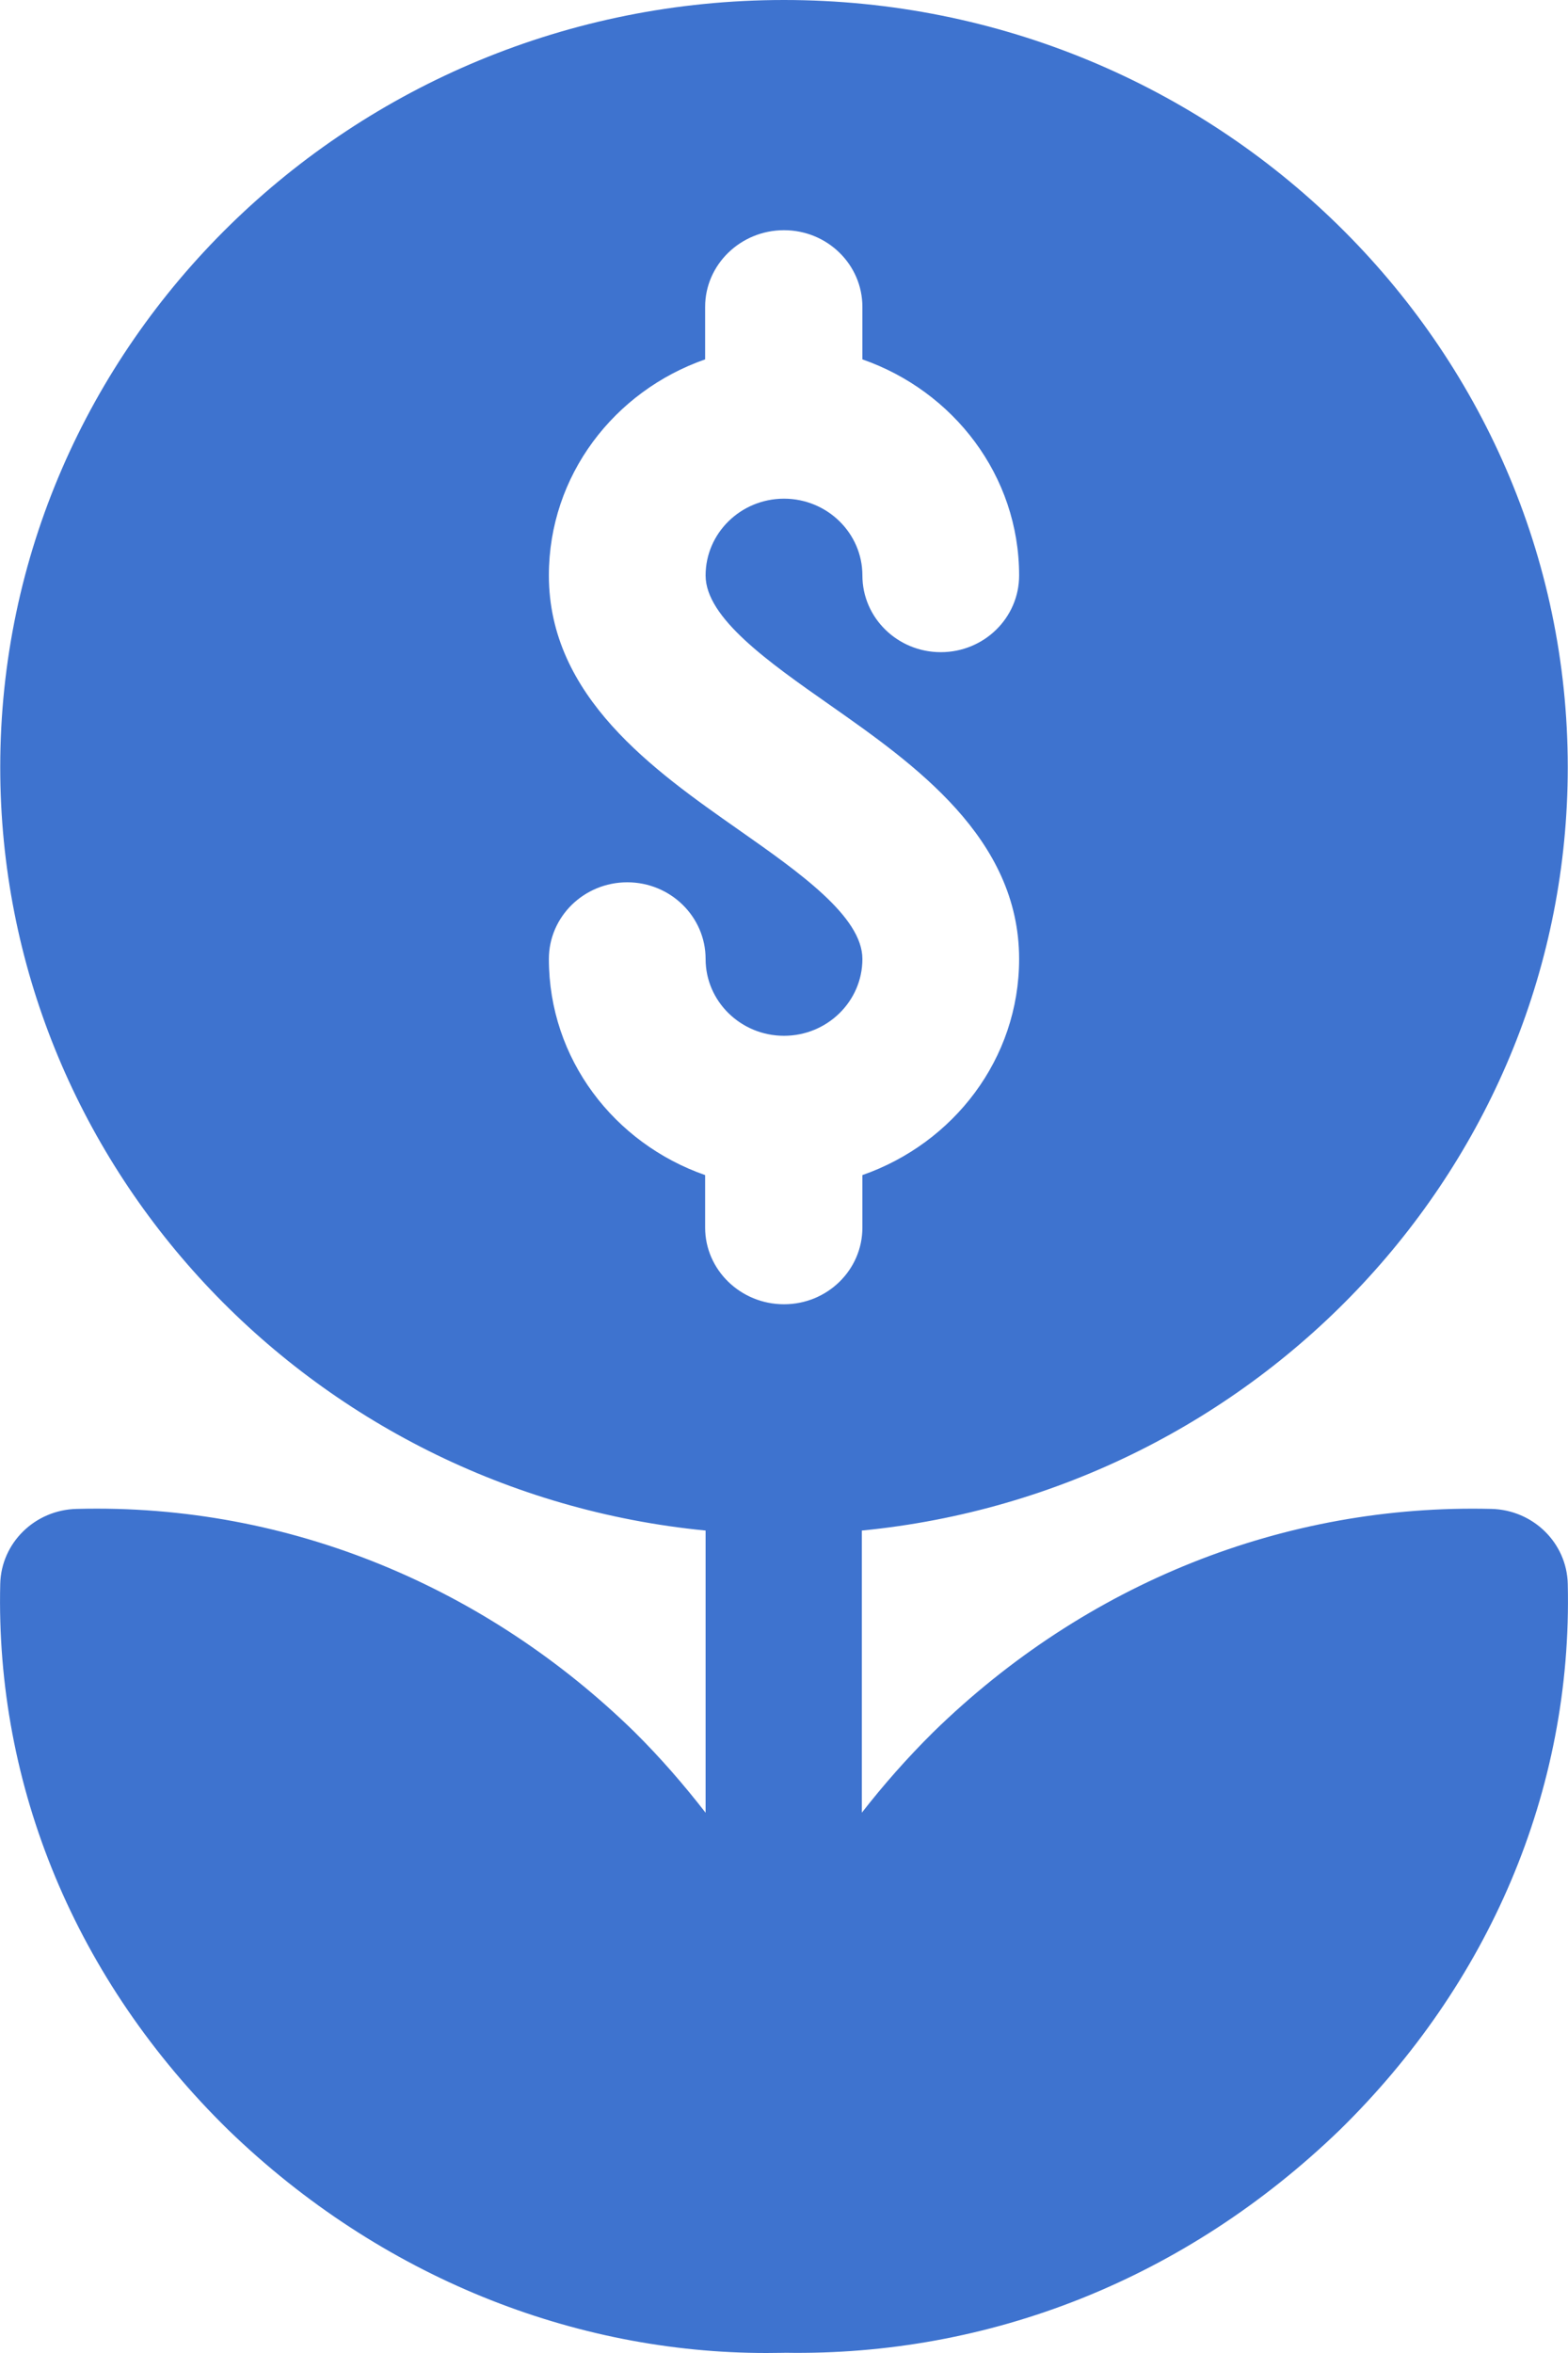 <svg width="20" height="30" viewBox="0 0 20 30" fill="none" xmlns="http://www.w3.org/2000/svg">
<path fill-rule="evenodd" clip-rule="evenodd" d="M19.021 19.238C19.555 19.25 19.984 19.671 19.997 20.193C20.06 22.849 18.977 25.306 17.091 27.154C15.119 29.059 12.618 30.041 10.007 29.997C10.005 29.997 10.004 29.998 10.002 29.998C10.002 29.998 10.001 29.998 10 29.998C9.998 29.998 9.997 29.998 9.995 29.998C9.992 29.998 9.99 29.998 9.988 29.998C9.985 29.998 9.983 29.998 9.98 29.998C9.911 29.999 9.843 30 9.776 30C7.329 30 4.859 29.038 2.914 27.158C0.965 25.25 -0.059 22.775 0.003 20.193C0.016 19.671 0.445 19.25 0.979 19.238C3.724 19.166 6.238 20.269 8.092 22.081C8.428 22.414 8.725 22.758 9 23.112V19.514C3.955 19.022 0.003 14.846 0.003 9.782C0.003 4.388 4.487 0 10 0C15.513 0 19.997 4.388 19.997 9.782C19.997 14.846 16.038 19.022 10.993 19.514V23.111C11.267 22.759 11.569 22.416 11.902 22.086C13.855 20.178 16.39 19.174 19.021 19.238ZM8.994 15.651C8.994 16.192 9.448 16.629 10 16.629C10.552 16.629 11 16.192 11 15.651V14.982C12.161 14.577 12.999 13.501 12.999 12.227C12.999 10.681 11.659 9.742 10.583 8.987C9.805 8.442 9 7.878 9 7.337C9 6.797 9.449 6.358 10 6.358C10.551 6.358 11 6.797 11 7.337C11 7.877 11.448 8.315 12 8.315C12.552 8.315 12.999 7.877 12.999 7.337C12.999 6.063 12.161 4.987 11 4.582V3.913C11 3.372 10.552 2.935 10 2.935C9.448 2.935 8.994 3.372 8.994 3.913V4.582C7.833 4.987 7.001 6.063 7.001 7.336C7.001 8.883 8.341 9.822 9.418 10.577C10.195 11.122 11 11.686 11 12.227C11 12.767 10.551 13.206 10 13.206C9.449 13.206 9 12.767 9 12.227C9 11.687 8.552 11.249 8.001 11.249C7.449 11.249 7.001 11.687 7.001 12.227C7.001 13.501 7.833 14.577 8.994 14.982V15.651Z" fill="#3E73CF"/>
</svg>
